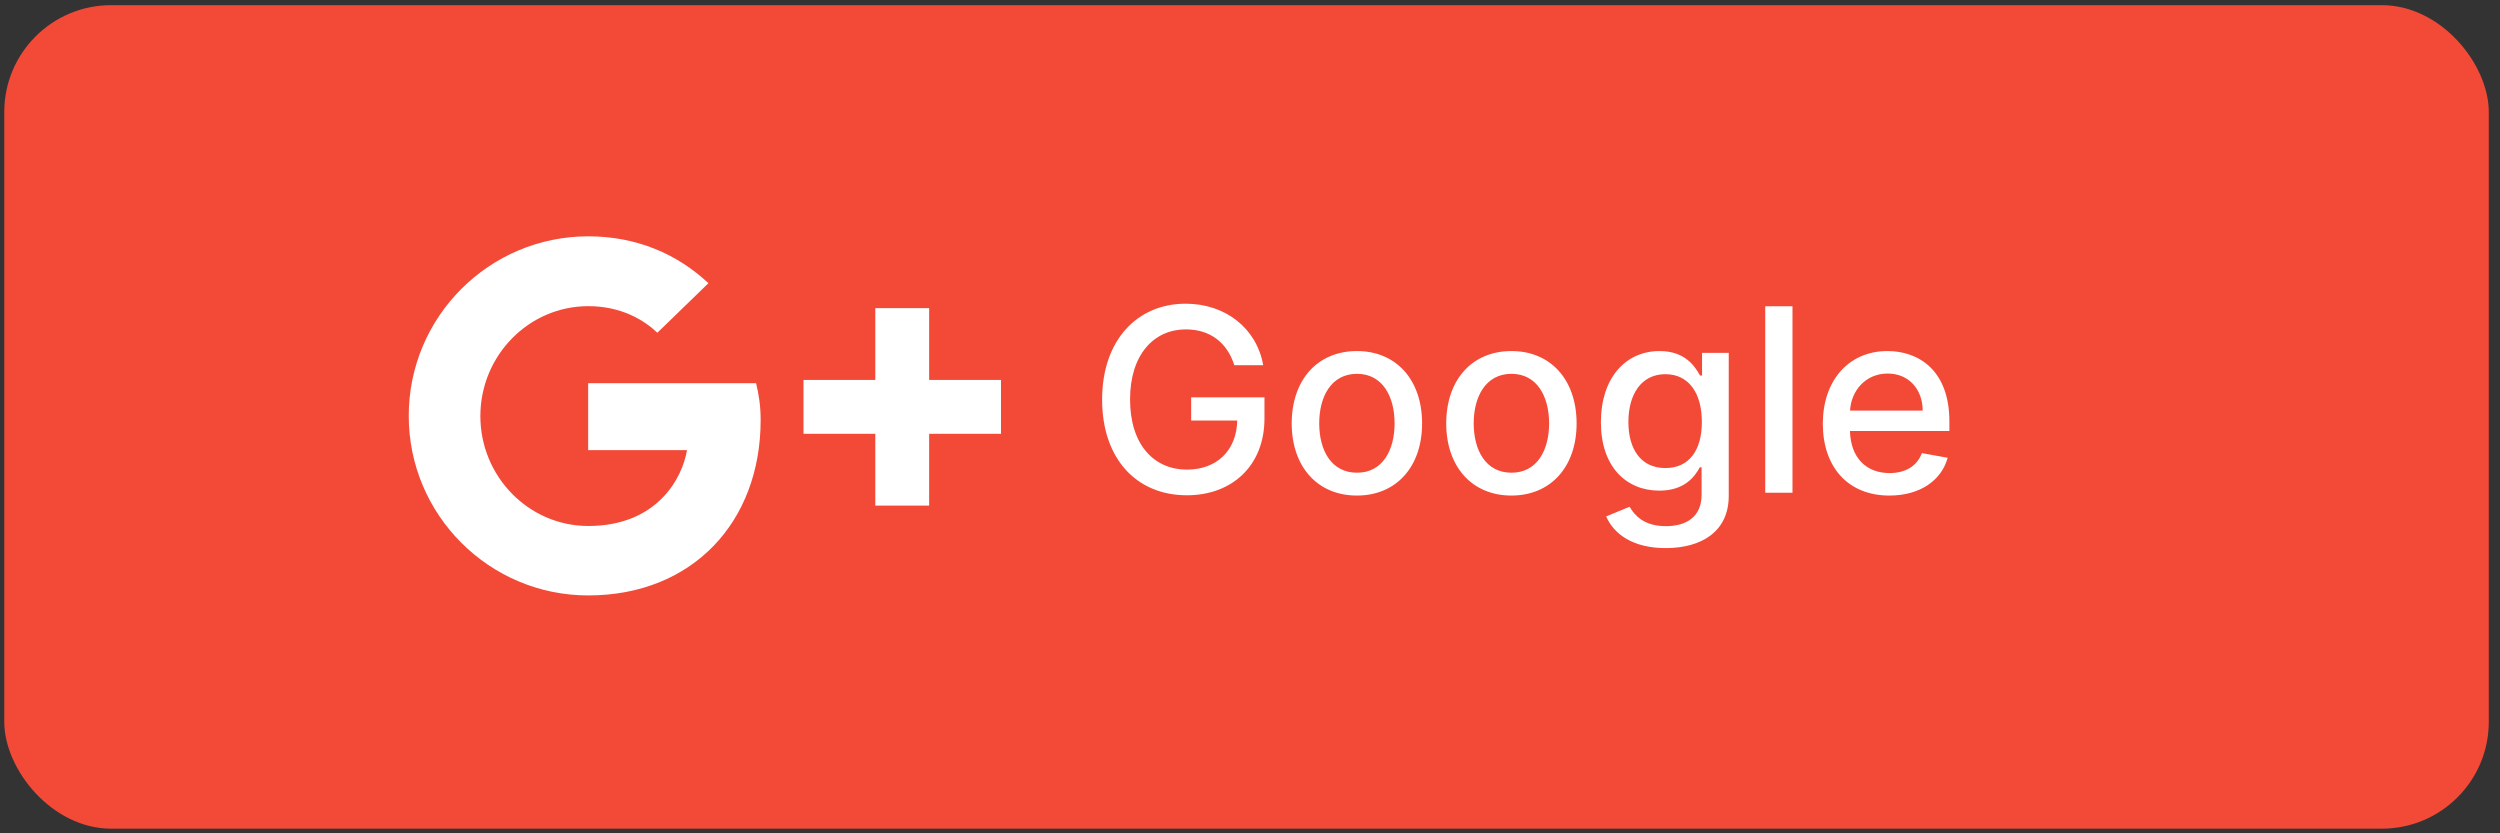 <svg width="117" height="39" viewBox="0 0 117 39" fill="none" xmlns="http://www.w3.org/2000/svg">
<rect x="0" y="0" width="117" height="39" fill="#333333" stroke="none"/>
<rect x="0.2" y="0.242" width="116.275" height="38.539" rx="5" fill="#F34A38"/>
<path d="M57.766 17.09H59.117C58.823 15.39 57.37 14.213 55.487 14.213C53.228 14.213 51.579 15.914 51.579 18.701C51.579 21.462 53.181 23.179 55.546 23.179C57.664 23.179 59.177 21.79 59.177 19.587V18.594H55.746V19.681H57.903C57.873 21.087 56.944 21.978 55.546 21.978C54.008 21.978 52.887 20.814 52.887 18.692C52.887 16.578 54.016 15.415 55.495 15.415C56.654 15.415 57.438 16.054 57.766 17.09ZM63.503 23.192C65.349 23.192 66.554 21.841 66.554 19.817C66.554 17.78 65.349 16.429 63.503 16.429C61.658 16.429 60.452 17.78 60.452 19.817C60.452 21.841 61.658 23.192 63.503 23.192ZM63.508 22.123C62.302 22.123 61.739 21.07 61.739 19.813C61.739 18.56 62.302 17.495 63.508 17.495C64.705 17.495 65.267 18.56 65.267 19.813C65.267 21.07 64.705 22.123 63.508 22.123ZM70.734 23.192C72.579 23.192 73.785 21.841 73.785 19.817C73.785 17.78 72.579 16.429 70.734 16.429C68.889 16.429 67.683 17.78 67.683 19.817C67.683 21.841 68.889 23.192 70.734 23.192ZM70.738 22.123C69.532 22.123 68.969 21.07 68.969 19.813C68.969 18.56 69.532 17.495 70.738 17.495C71.936 17.495 72.498 18.56 72.498 19.813C72.498 21.07 71.936 22.123 70.738 22.123ZM77.951 25.651C79.618 25.651 80.905 24.888 80.905 23.205V16.515H79.656V17.576H79.562C79.336 17.171 78.885 16.429 77.666 16.429C76.085 16.429 74.922 17.678 74.922 19.762C74.922 21.85 76.111 22.962 77.657 22.962C78.859 22.962 79.324 22.285 79.554 21.867H79.635V23.154C79.635 24.181 78.932 24.624 77.964 24.624C76.903 24.624 76.49 24.091 76.264 23.716L75.169 24.168C75.514 24.969 76.388 25.651 77.951 25.651ZM77.939 21.905C76.801 21.905 76.209 21.032 76.209 19.745C76.209 18.488 76.788 17.512 77.939 17.512C79.051 17.512 79.647 18.419 79.647 19.745C79.647 21.096 79.038 21.905 77.939 21.905ZM83.888 14.333H82.613V23.06H83.888V14.333ZM88.423 23.192C89.85 23.192 90.86 22.489 91.15 21.424L89.944 21.206C89.714 21.824 89.16 22.14 88.436 22.14C87.344 22.14 86.612 21.432 86.578 20.171H91.231V19.719C91.231 17.354 89.816 16.429 88.333 16.429C86.509 16.429 85.308 17.819 85.308 19.83C85.308 21.863 86.492 23.192 88.423 23.192ZM86.582 19.216C86.633 18.287 87.306 17.482 88.342 17.482C89.33 17.482 89.978 18.215 89.982 19.216H86.582Z" fill="white"/>
<path d="M43.484 23.662V20.301H46.846V17.781H43.484V14.42H40.964V17.781H37.603V20.301H40.964V23.662H43.484ZM27.53 14.328C29.103 14.328 30.162 15 30.764 15.572L33.154 13.254C31.7 11.893 29.802 11.06 27.53 11.06C22.896 11.059 19.129 14.824 19.129 19.462C19.129 24.101 22.896 27.866 27.53 27.866C32.379 27.866 35.598 24.455 35.598 19.657C35.598 18.958 35.509 18.463 35.385 17.935H27.526V21.067H32.151C31.932 22.387 30.747 24.616 27.53 24.616C24.749 24.616 22.481 22.304 22.481 19.473C22.481 16.638 24.749 14.328 27.53 14.328Z" fill="white"/>
</svg>
